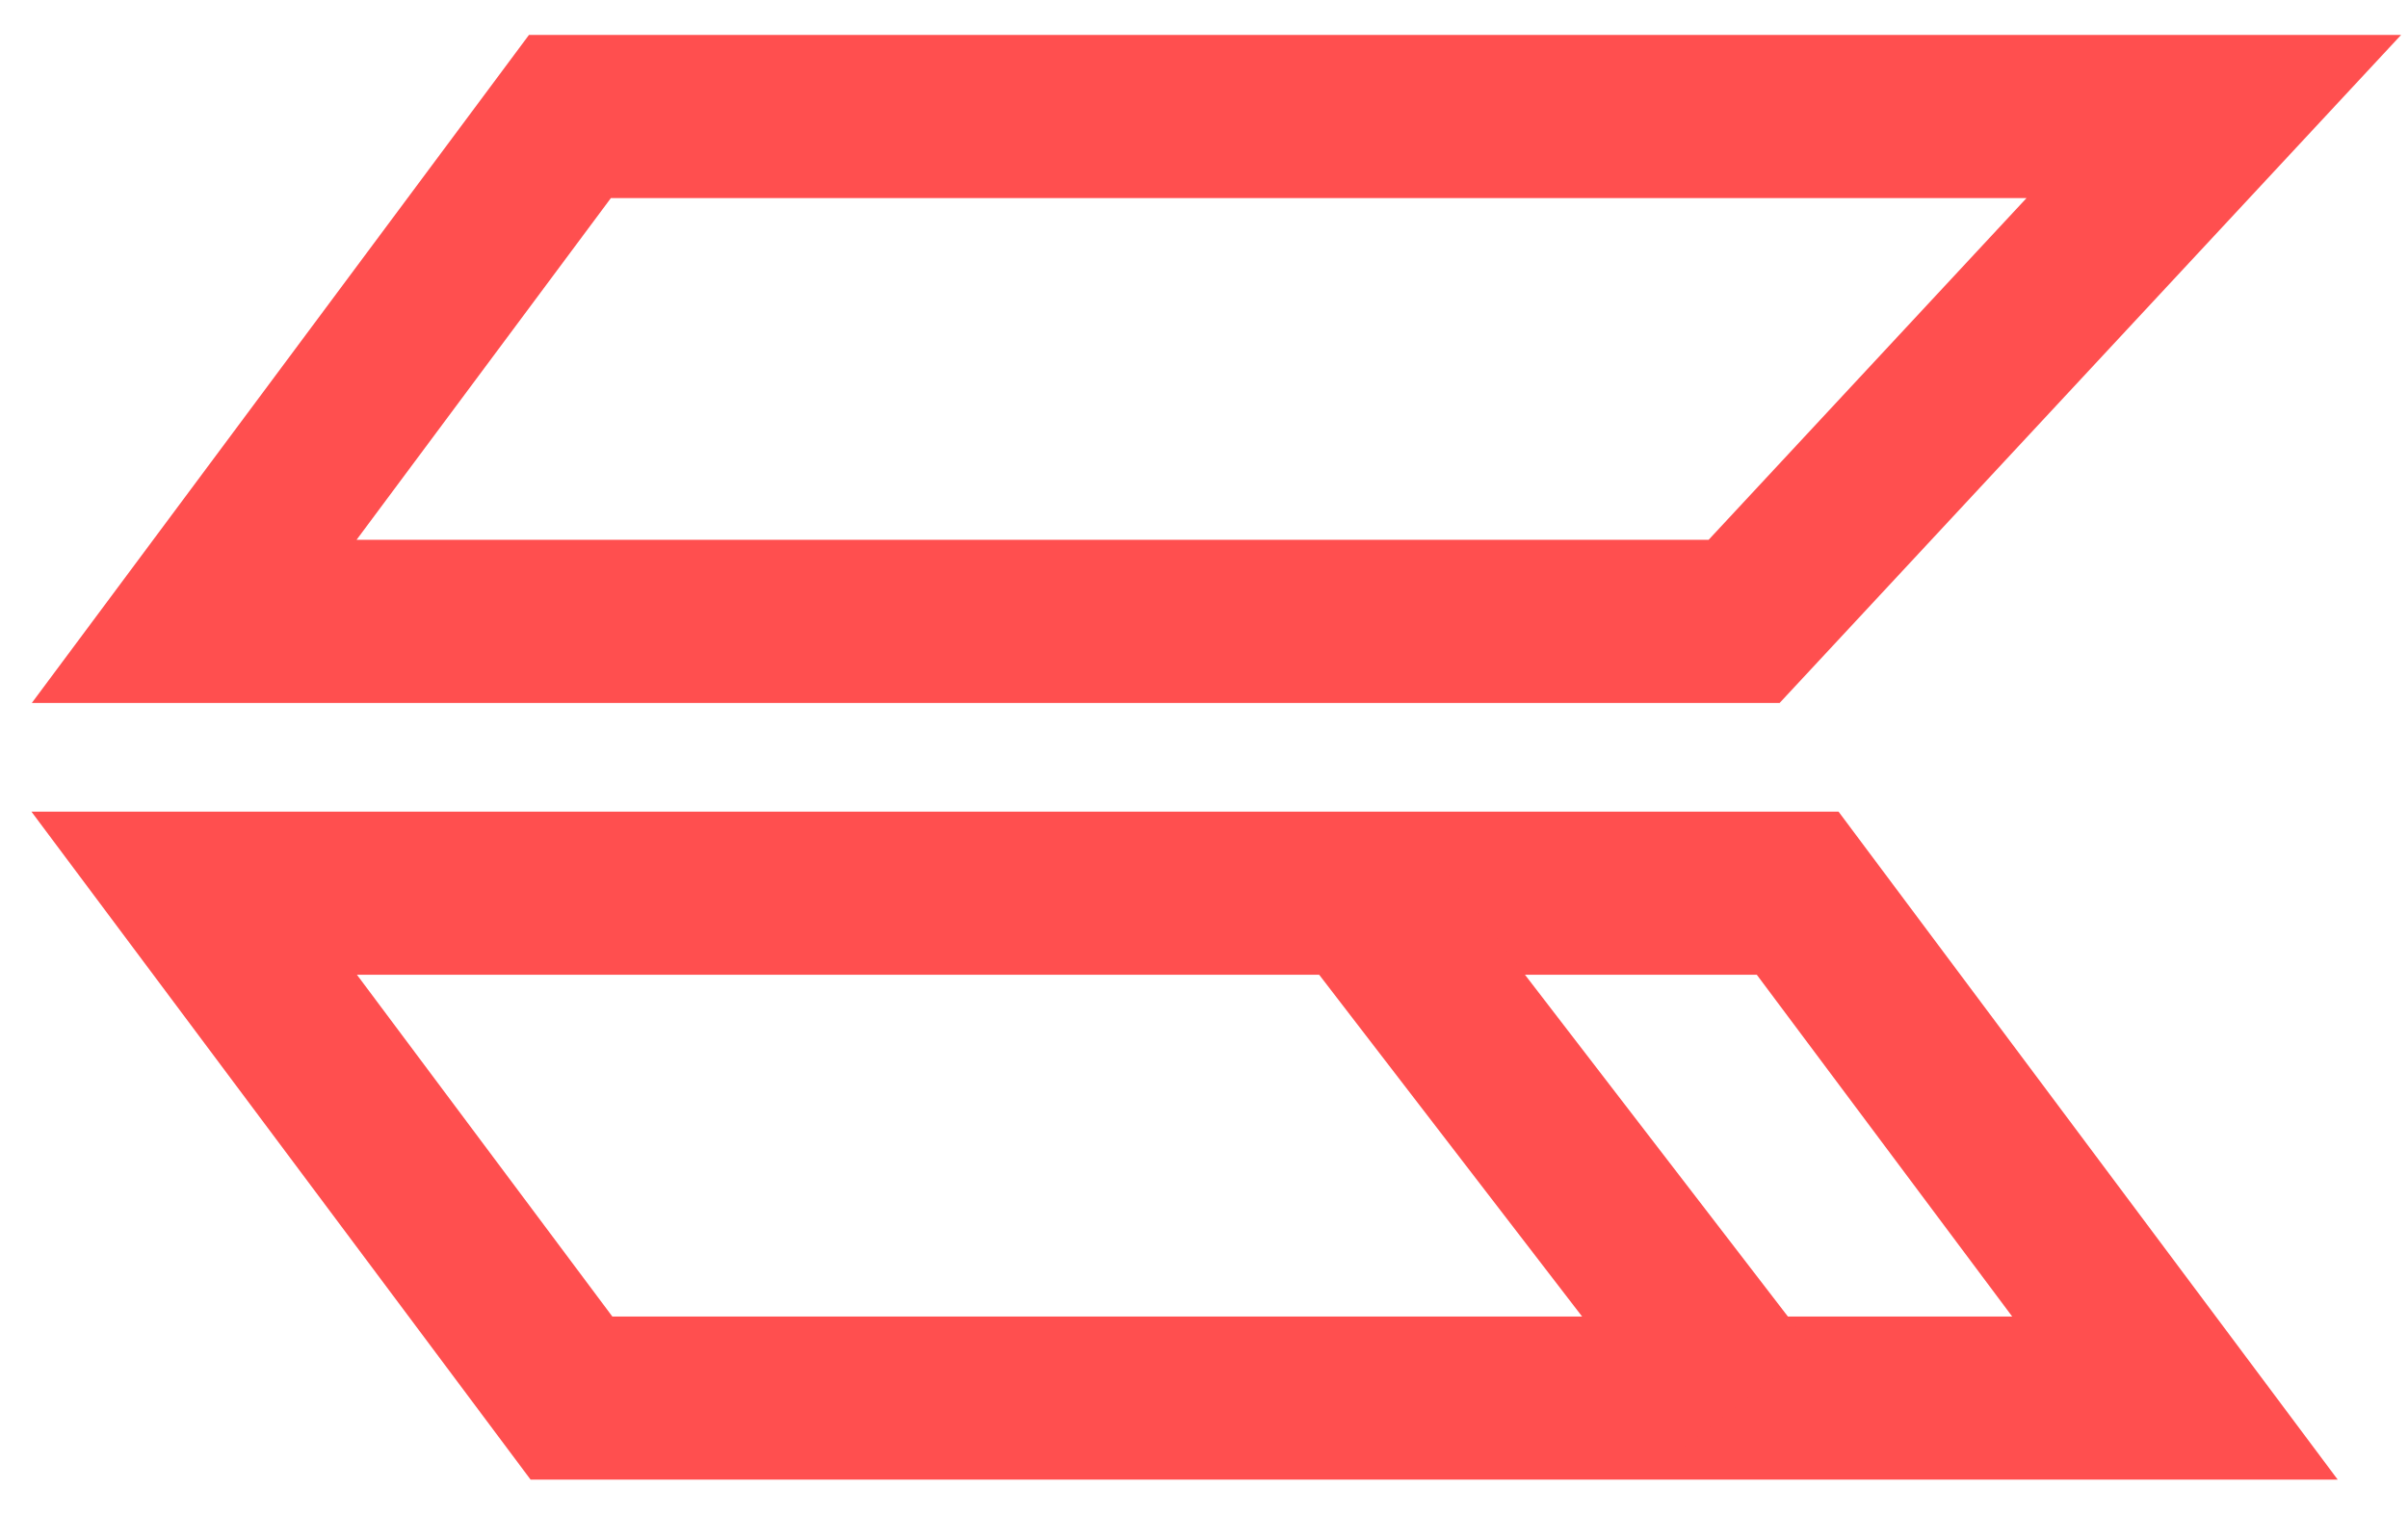 <svg width="62" height="39" viewBox="0 0 62 39" fill="none" xmlns="http://www.w3.org/2000/svg">
<path d="M14.714 36L56 36L46.286 23L5 23L14.714 36Z" stroke="#FF4F4F" stroke-width="4.2"/>
<path d="M45 36L35 23" stroke="#FF4F4F" stroke-width="4.2"/>
<path d="M44.907 16L5 16L14.674 3L57 3L44.907 16Z" stroke="#FF4F4F" stroke-width="4.2"/>
</svg>
